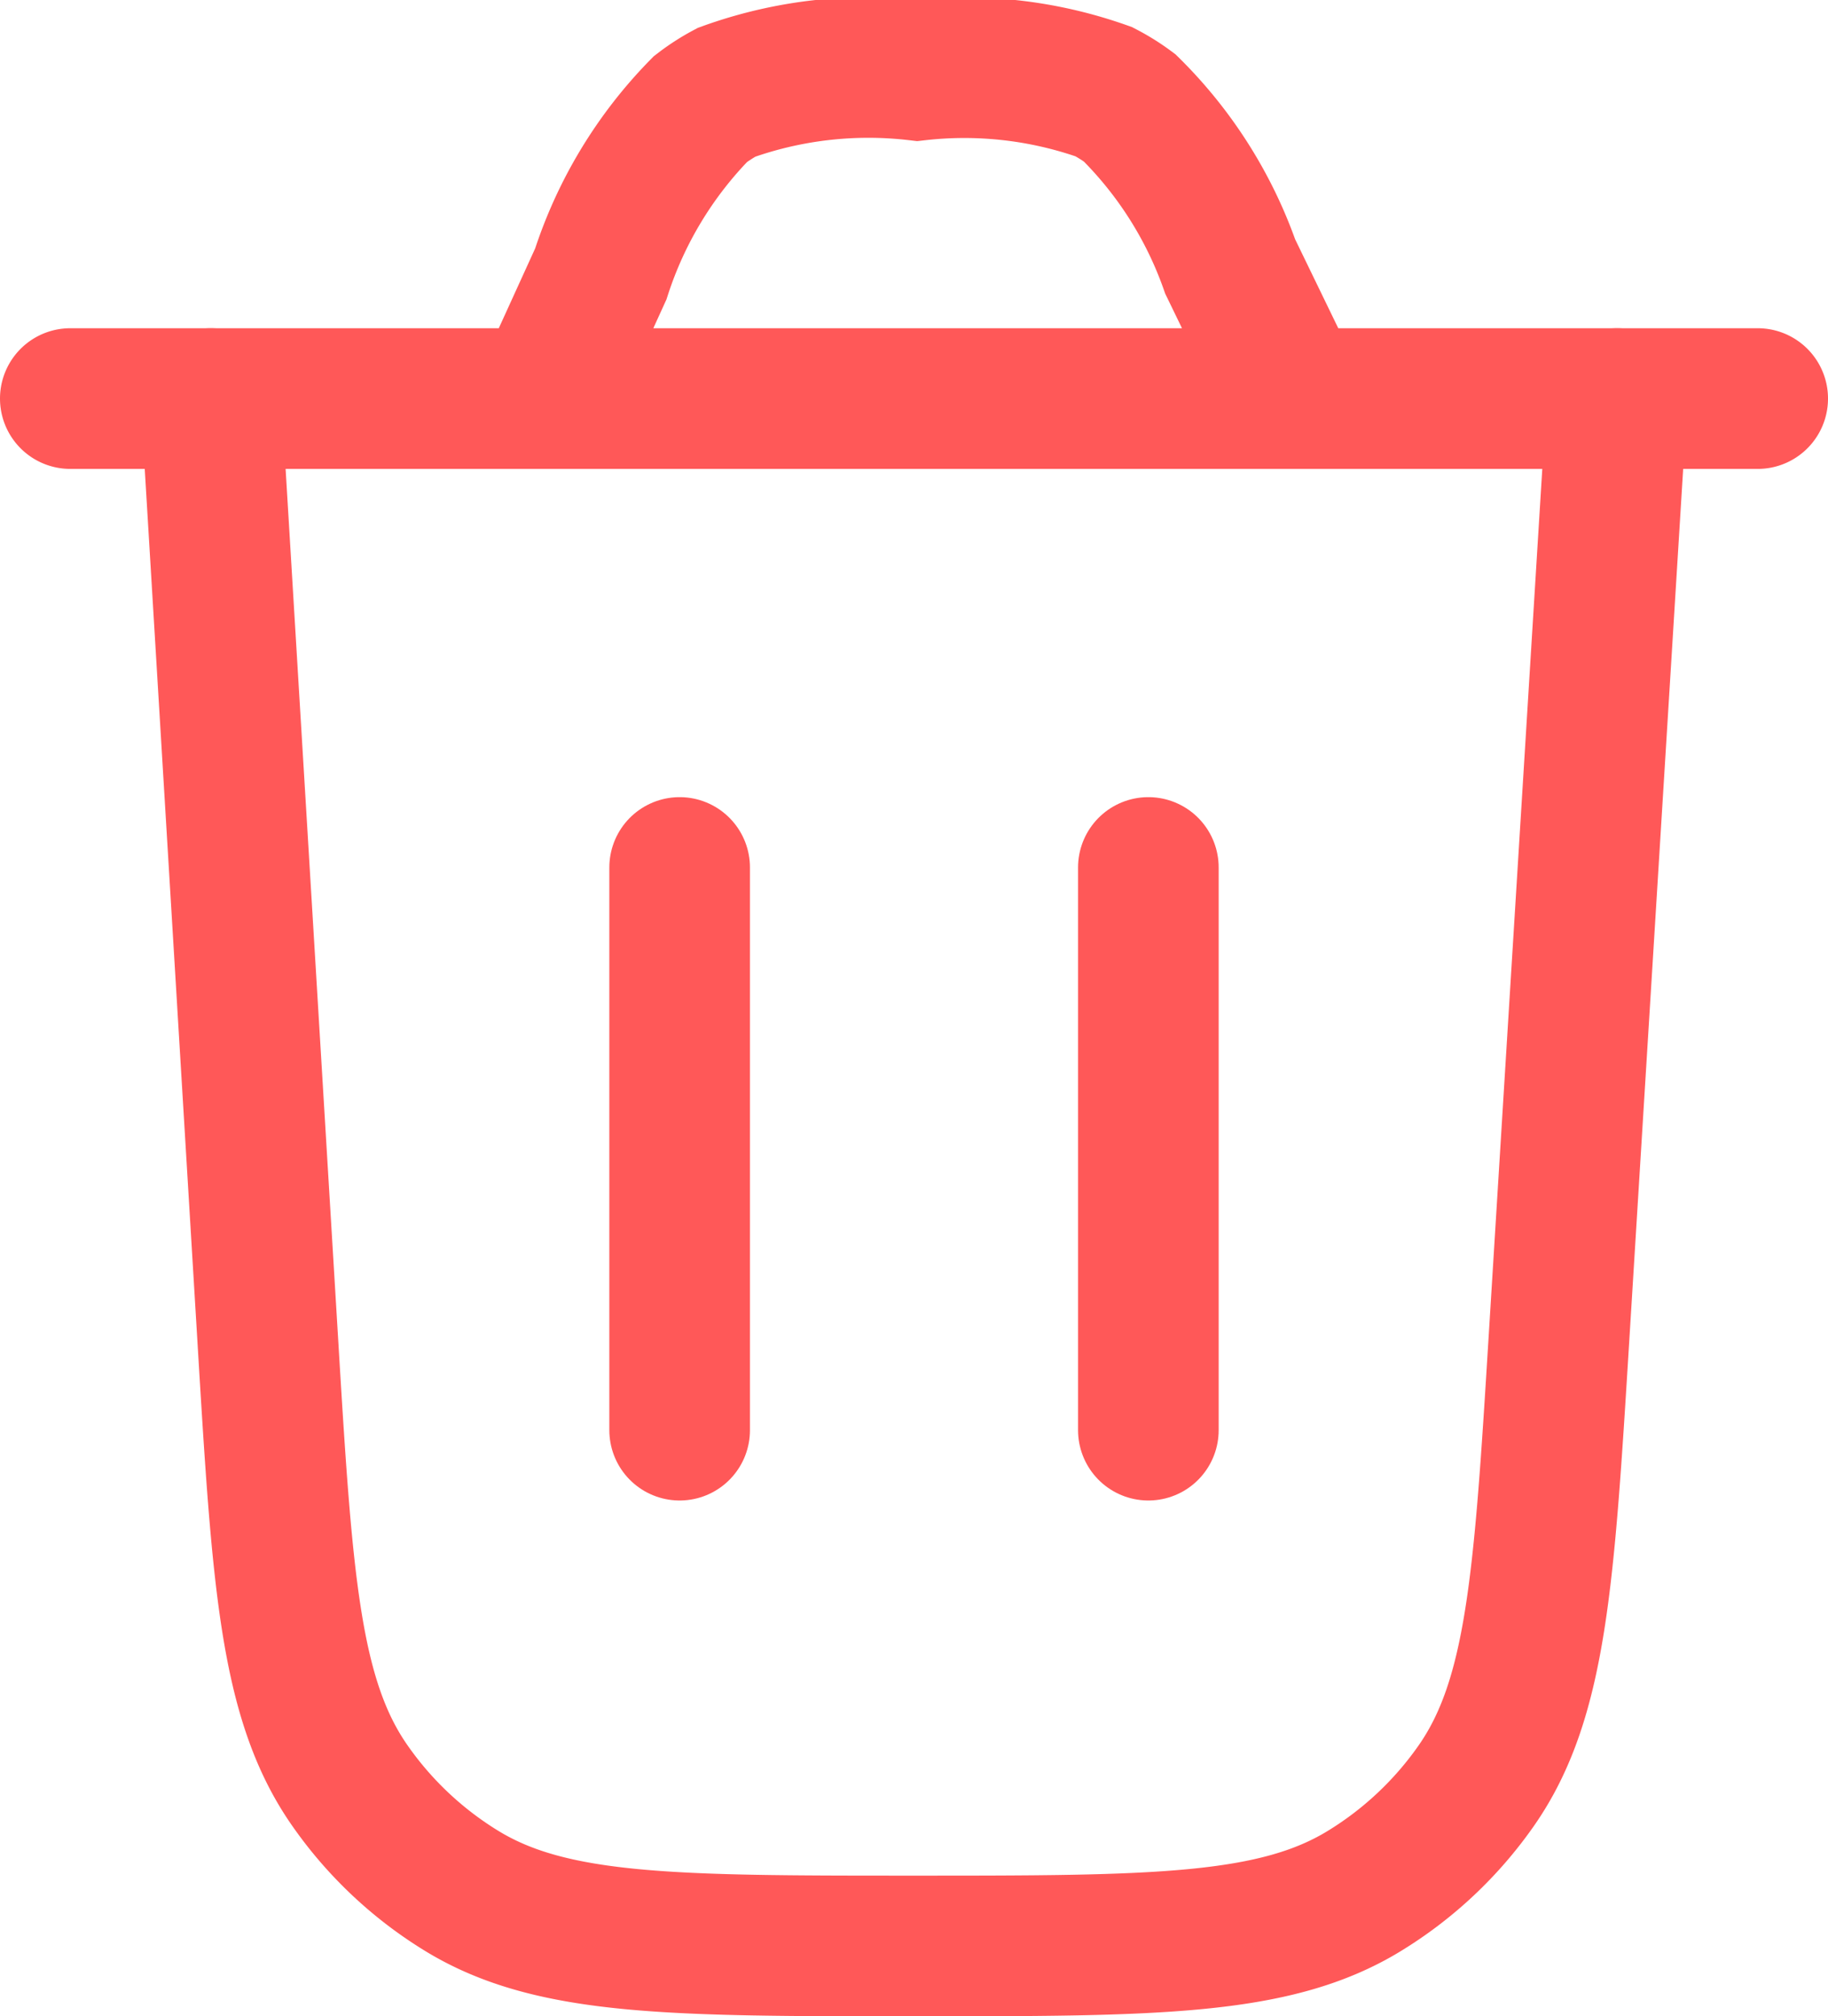 <svg xmlns="http://www.w3.org/2000/svg" width="19.5" height="21.5" viewBox="0 0 19.5 21.5">
  <g id="Group_110200" data-name="Group 110200" transform="translate(19035.75 -2843.25)">
    <g id="Group_110201" data-name="Group 110201" transform="translate(-19038 2842)">
      <path id="Path_199030" data-name="Path 199030" d="M19.5,5.5l-.62,10.025c-.158,2.561-.238,3.842-.88,4.763a4,4,0,0,1-1.2,1.128C15.842,22,14.559,22,11.993,22s-3.854,0-4.814-.585a4,4,0,0,1-1.2-1.13c-.642-.922-.719-2.2-.874-4.77L4.5,5.5" fill="none" stroke="#ff5858" stroke-linecap="round" stroke-width="1.5"/>
      <path id="Path_199031" data-name="Path 199031" d="M3,5.5H21m-4.944,0-.683-1.408A4.447,4.447,0,0,0,14.3,2.4a1.994,1.994,0,0,0-.275-.172A4.447,4.447,0,0,0,12.035,2,4.463,4.463,0,0,0,10,2.234a2,2,0,0,0-.278.179A4.463,4.463,0,0,0,8.659,4.171L8.053,5.5" fill="none" stroke="#ff5858" stroke-linecap="round" stroke-width="1.5"/>
      <path id="Path_199032" data-name="Path 199032" d="M9.5,16.5v-6" fill="none" stroke="#ff5858" stroke-linecap="round" stroke-width="1.5"/>
      <path id="Path_199033" data-name="Path 199033" d="M14.5,16.5v-6" fill="none" stroke="#ff5858" stroke-linecap="round" stroke-width="1.5"/>
    </g>
  </g>
</svg>
